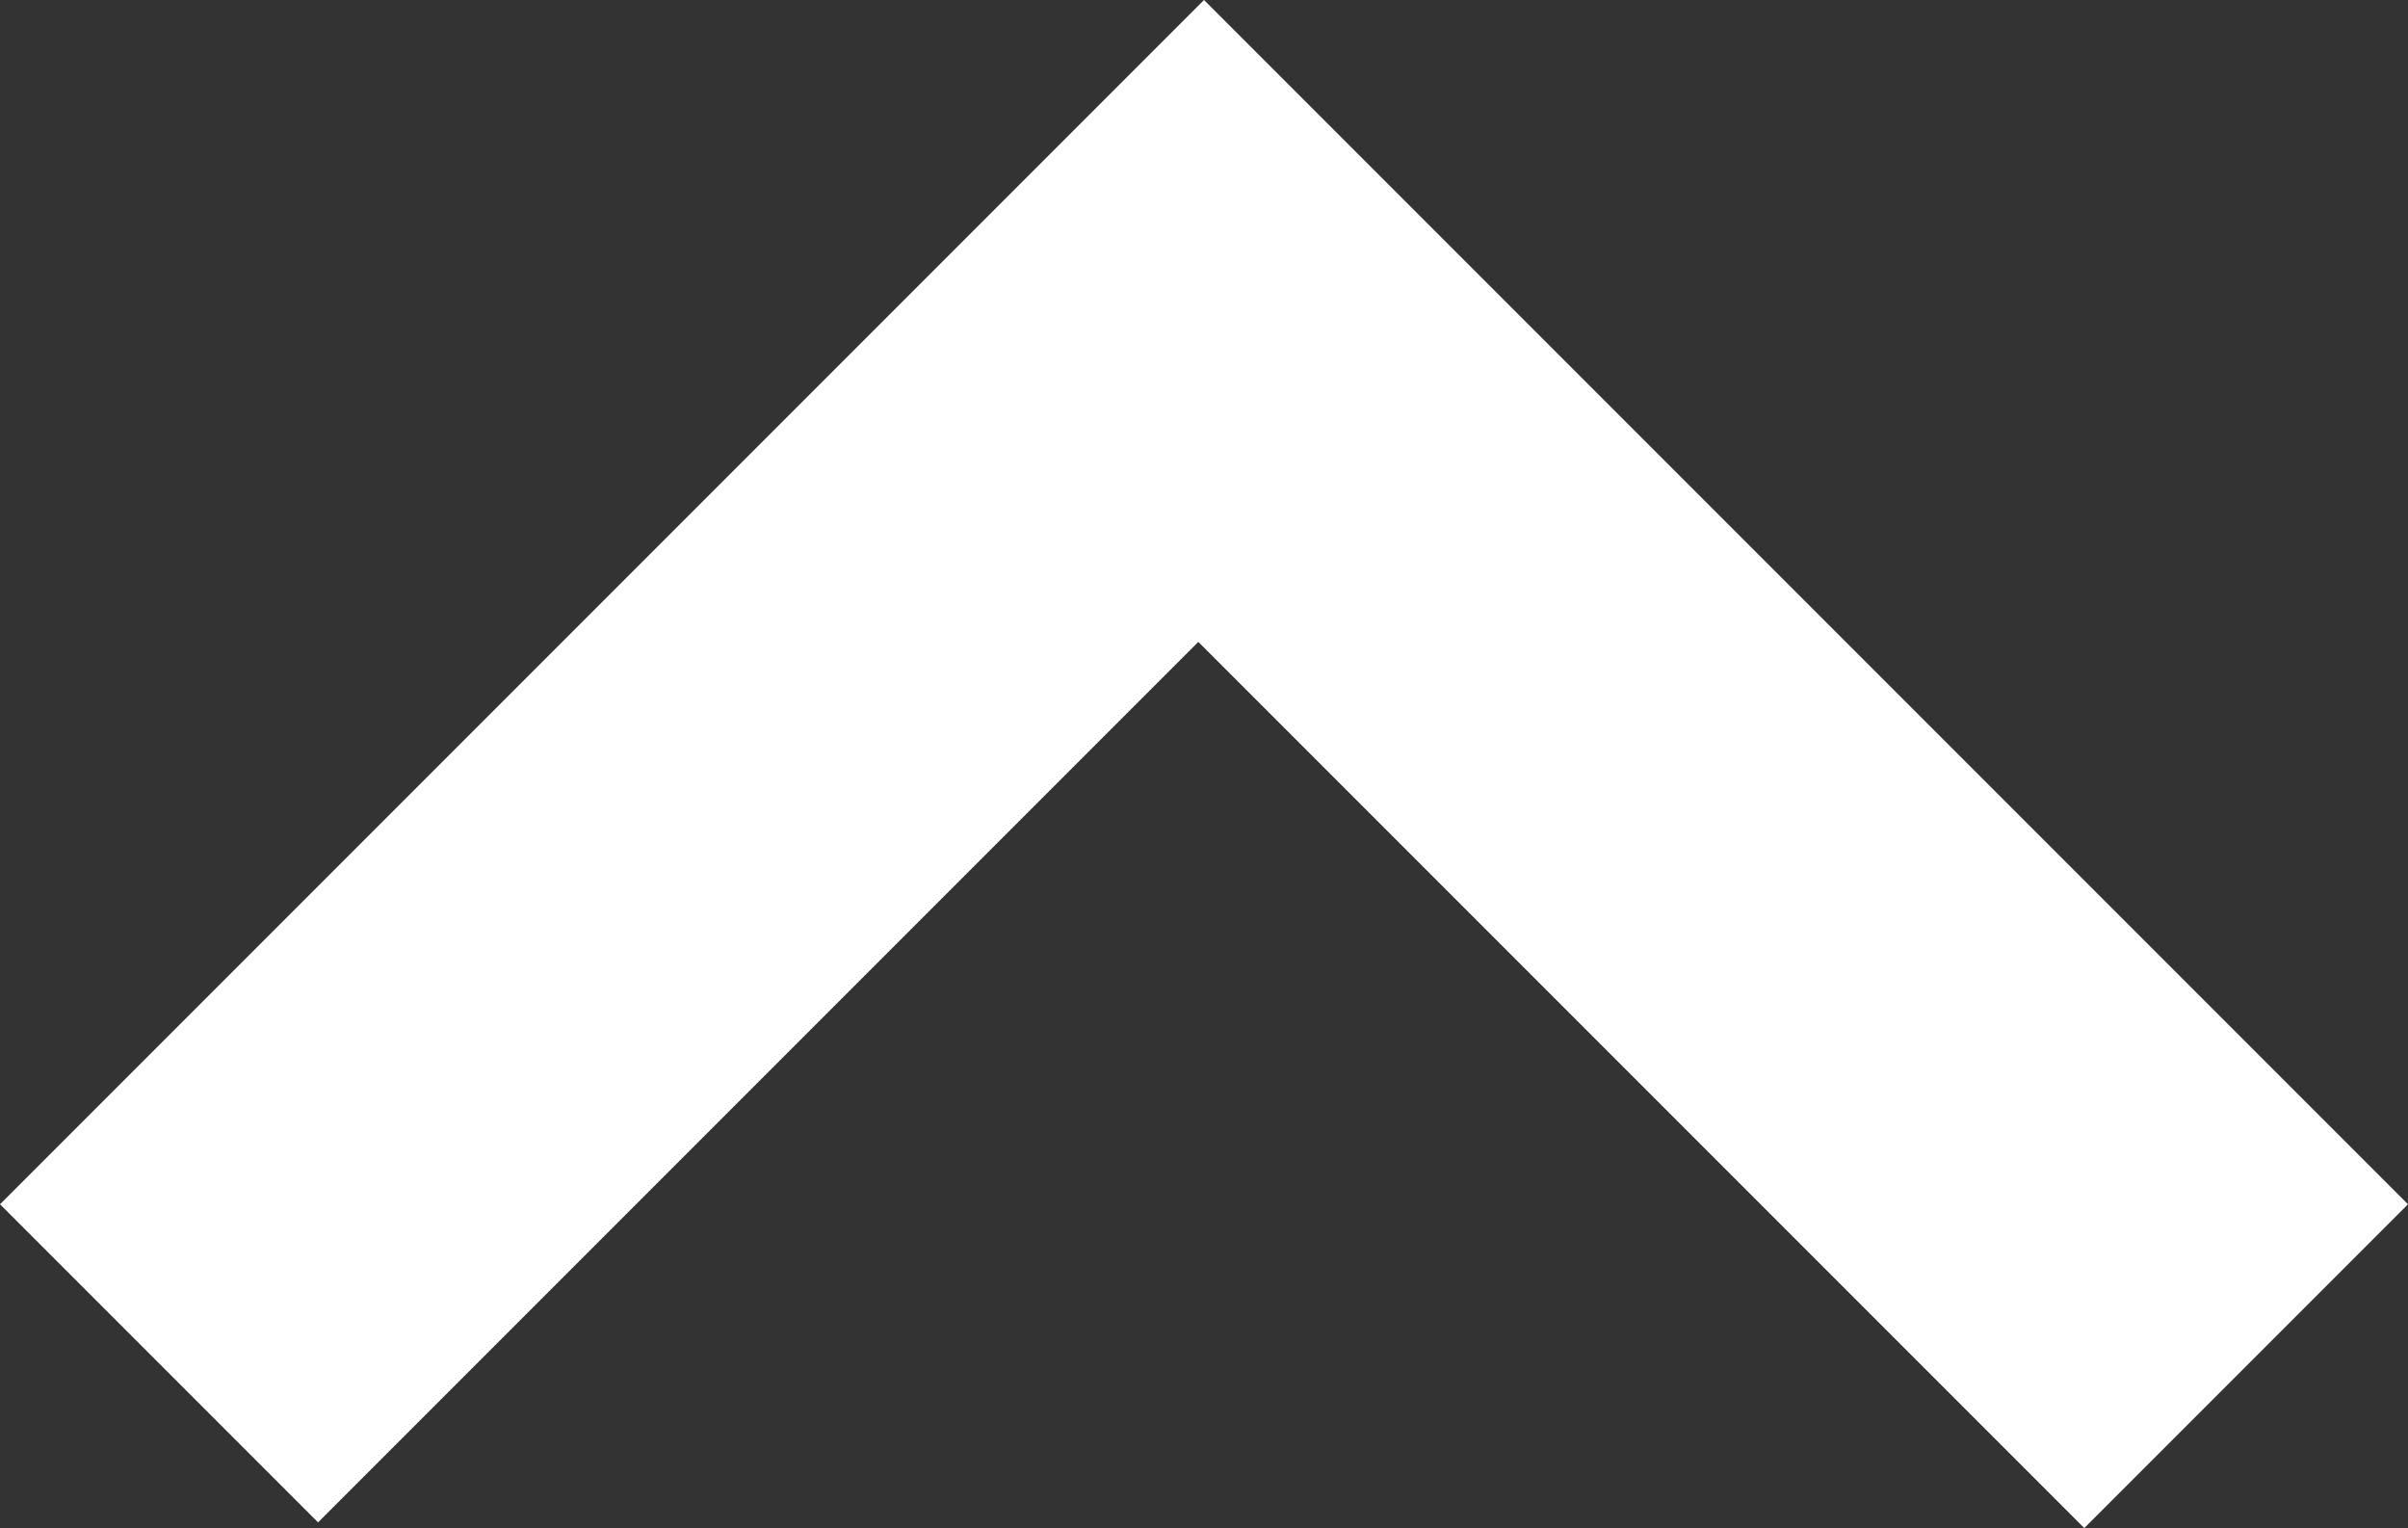 <?xml version="1.0" encoding="UTF-8" standalone="no"?>
<svg xmlns:ffdec="https://www.free-decompiler.com/flash" xmlns:xlink="http://www.w3.org/1999/xlink" ffdec:objectType="shape" height="13.45px" width="21.2px" xmlns="http://www.w3.org/2000/svg">
  <rect width="100%" height="100%" fill="#333333" stroke="none"/>
  <g transform="matrix(1.0, 0.0, 0.0, 1.0, 10.6, 6.7)">
    <path d="M-10.6 3.9 L0.0 -6.7 10.6 3.9 7.75 6.75 -0.05 -1.05 -7.8 6.7 -10.6 3.9" fill="#ffffff" fill-rule="evenodd" stroke="none"/>
  </g>
</svg>
